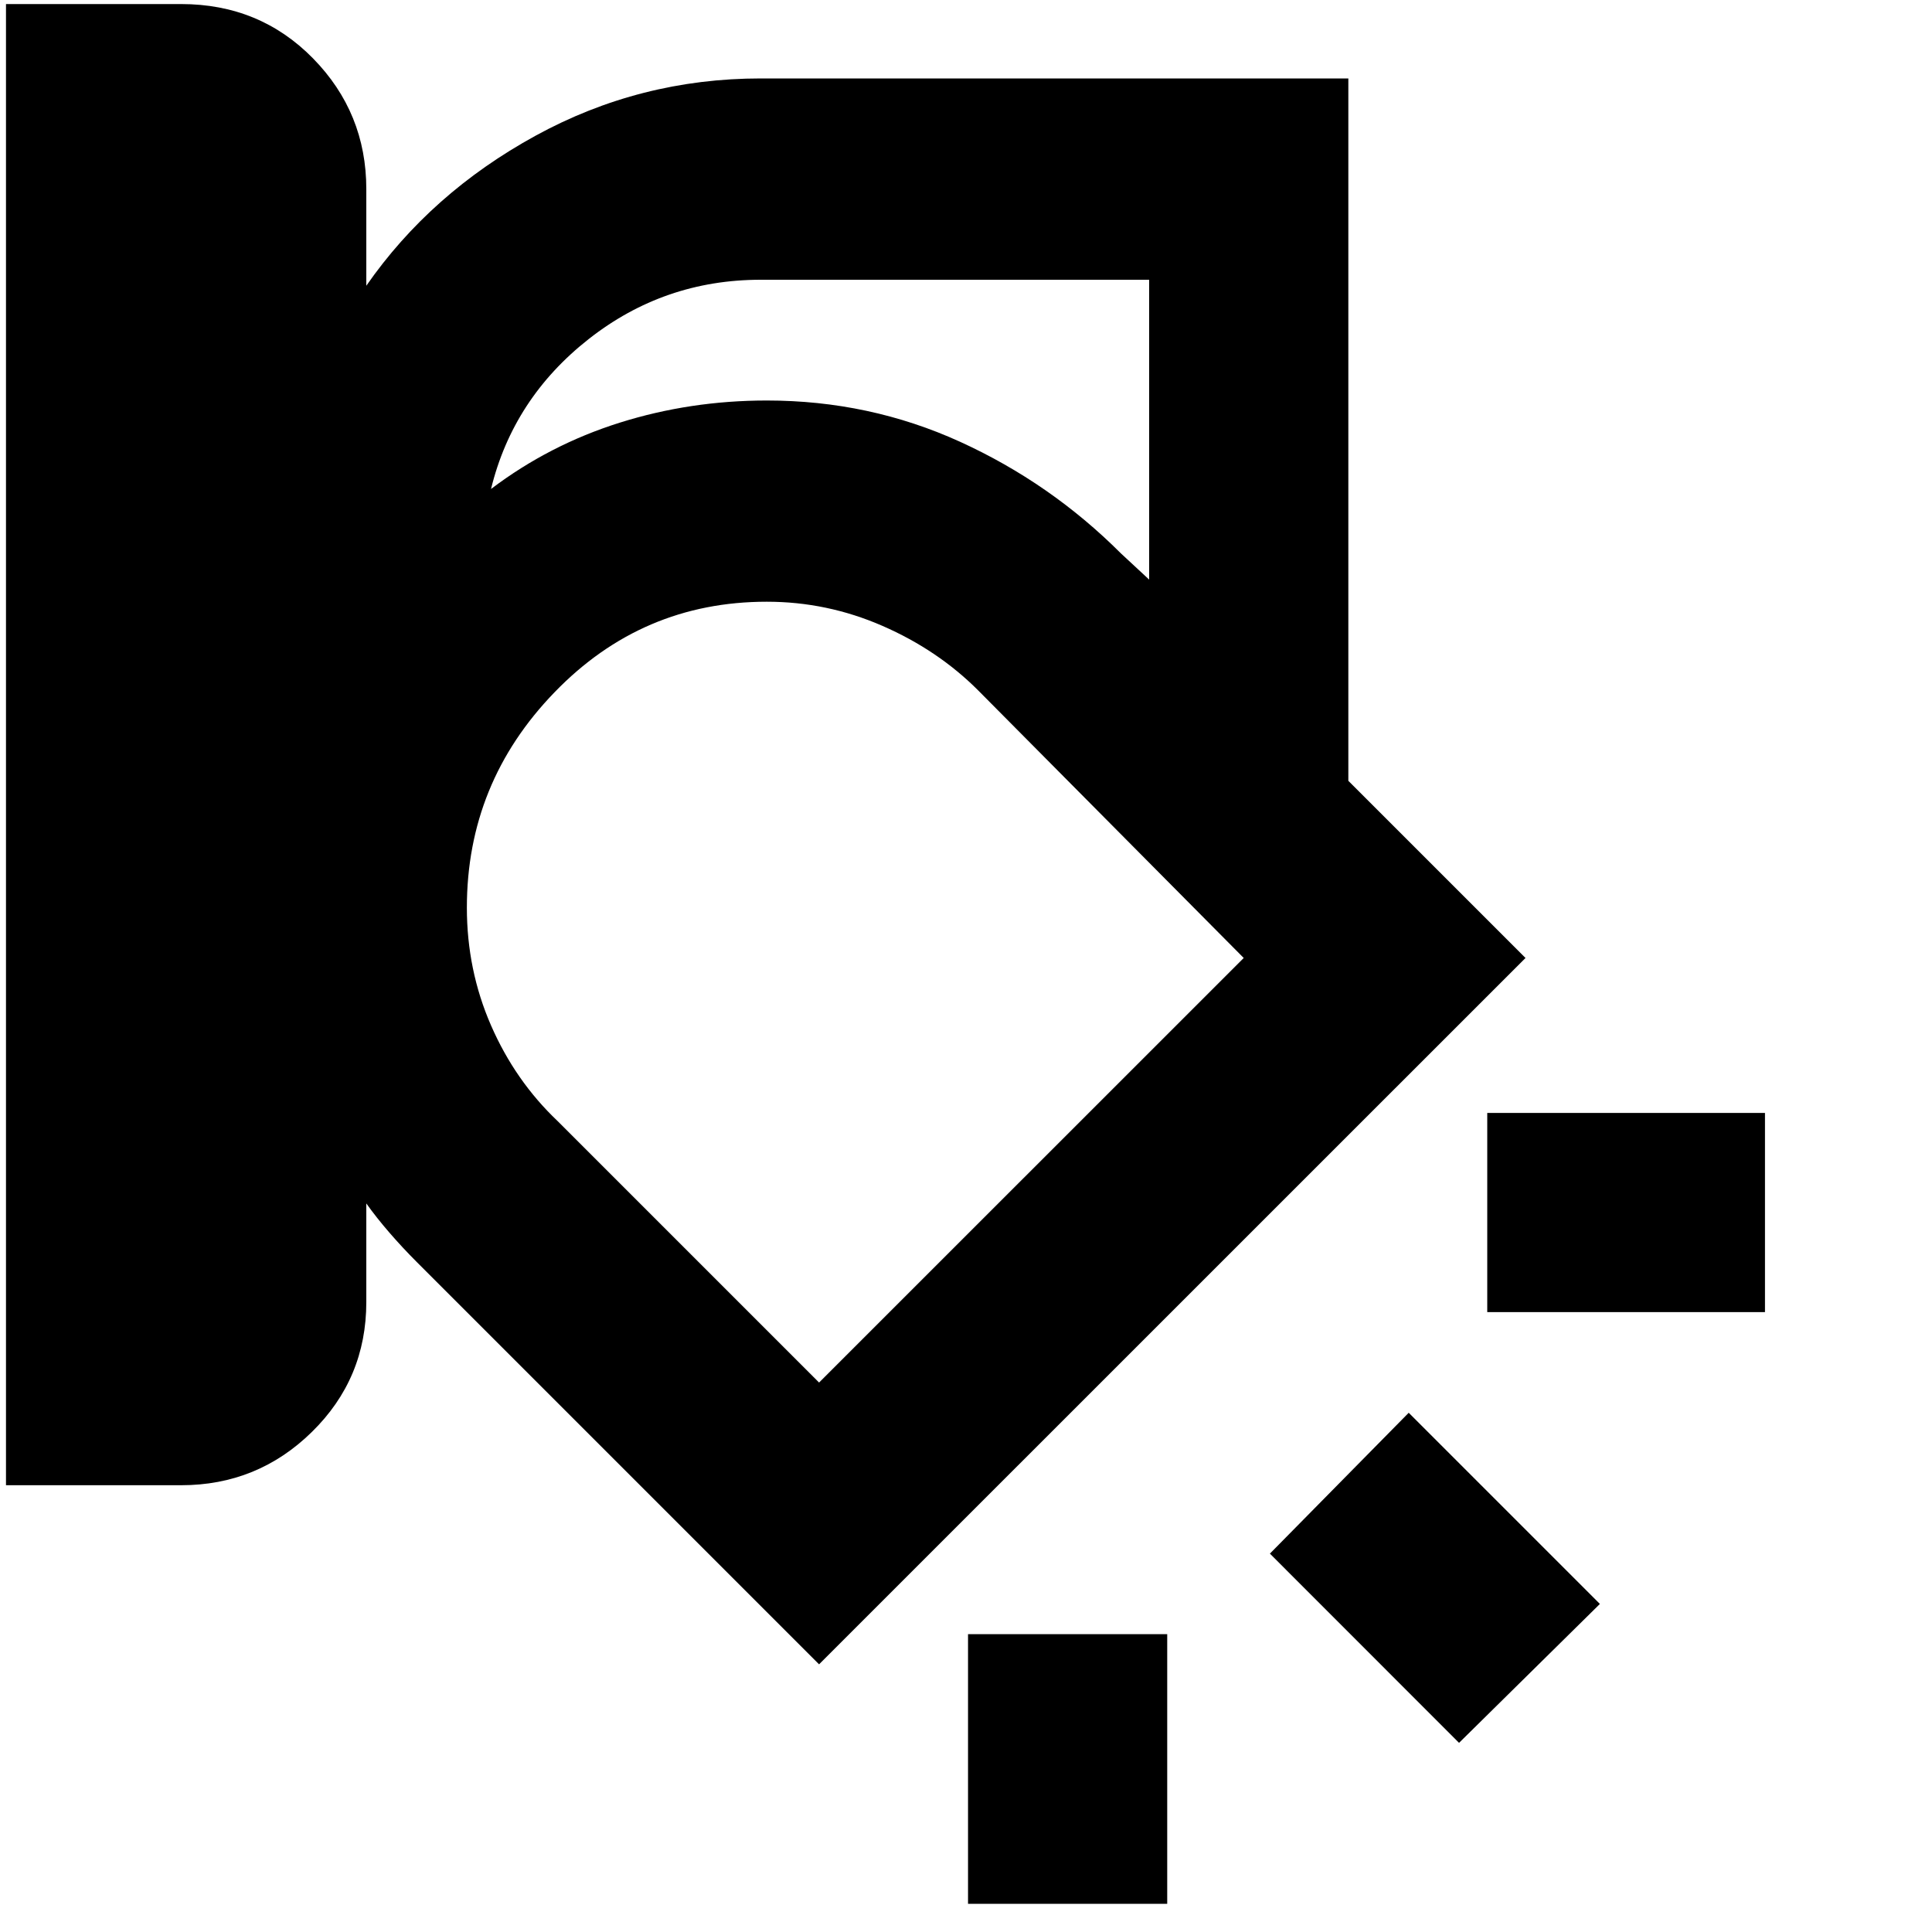 <svg xmlns="http://www.w3.org/2000/svg" height="20" width="20"><path d="M.062 15.375V.042h1.813q.813 0 1.365.562.552.563.552 1.354v1Q4.458 2 5.542 1.406 6.625.812 7.875.812h6.083v7.271l1.834 1.834-7.313 7.312-4.167-4.167q-.145-.145-.281-.302-.135-.156-.239-.302v1.021q0 .792-.563 1.344-.562.552-1.354.552ZM7.875 2.896q-1 0-1.781.614-.782.615-1.011 1.552.605-.458 1.334-.687.729-.229 1.521-.229 1.062 0 2 .427.937.427 1.666 1.156l.292.271V2.896Zm-3.042 6.5q0 .646.25 1.219.25.573.688.989l2.708 2.708 4.396-4.395-2.75-2.771q-.417-.417-.99-.667-.573-.25-1.197-.25-1.292 0-2.198.938-.907.937-.907 2.229Zm13.438 4.187h-2.875v-2.062h2.875Zm-3.167 4.459-1.958-1.959 1.437-1.458 1.979 1.979Zm-5.083 1.666v-2.791h2.062v2.791ZM8.854 10.25Z"/></svg>